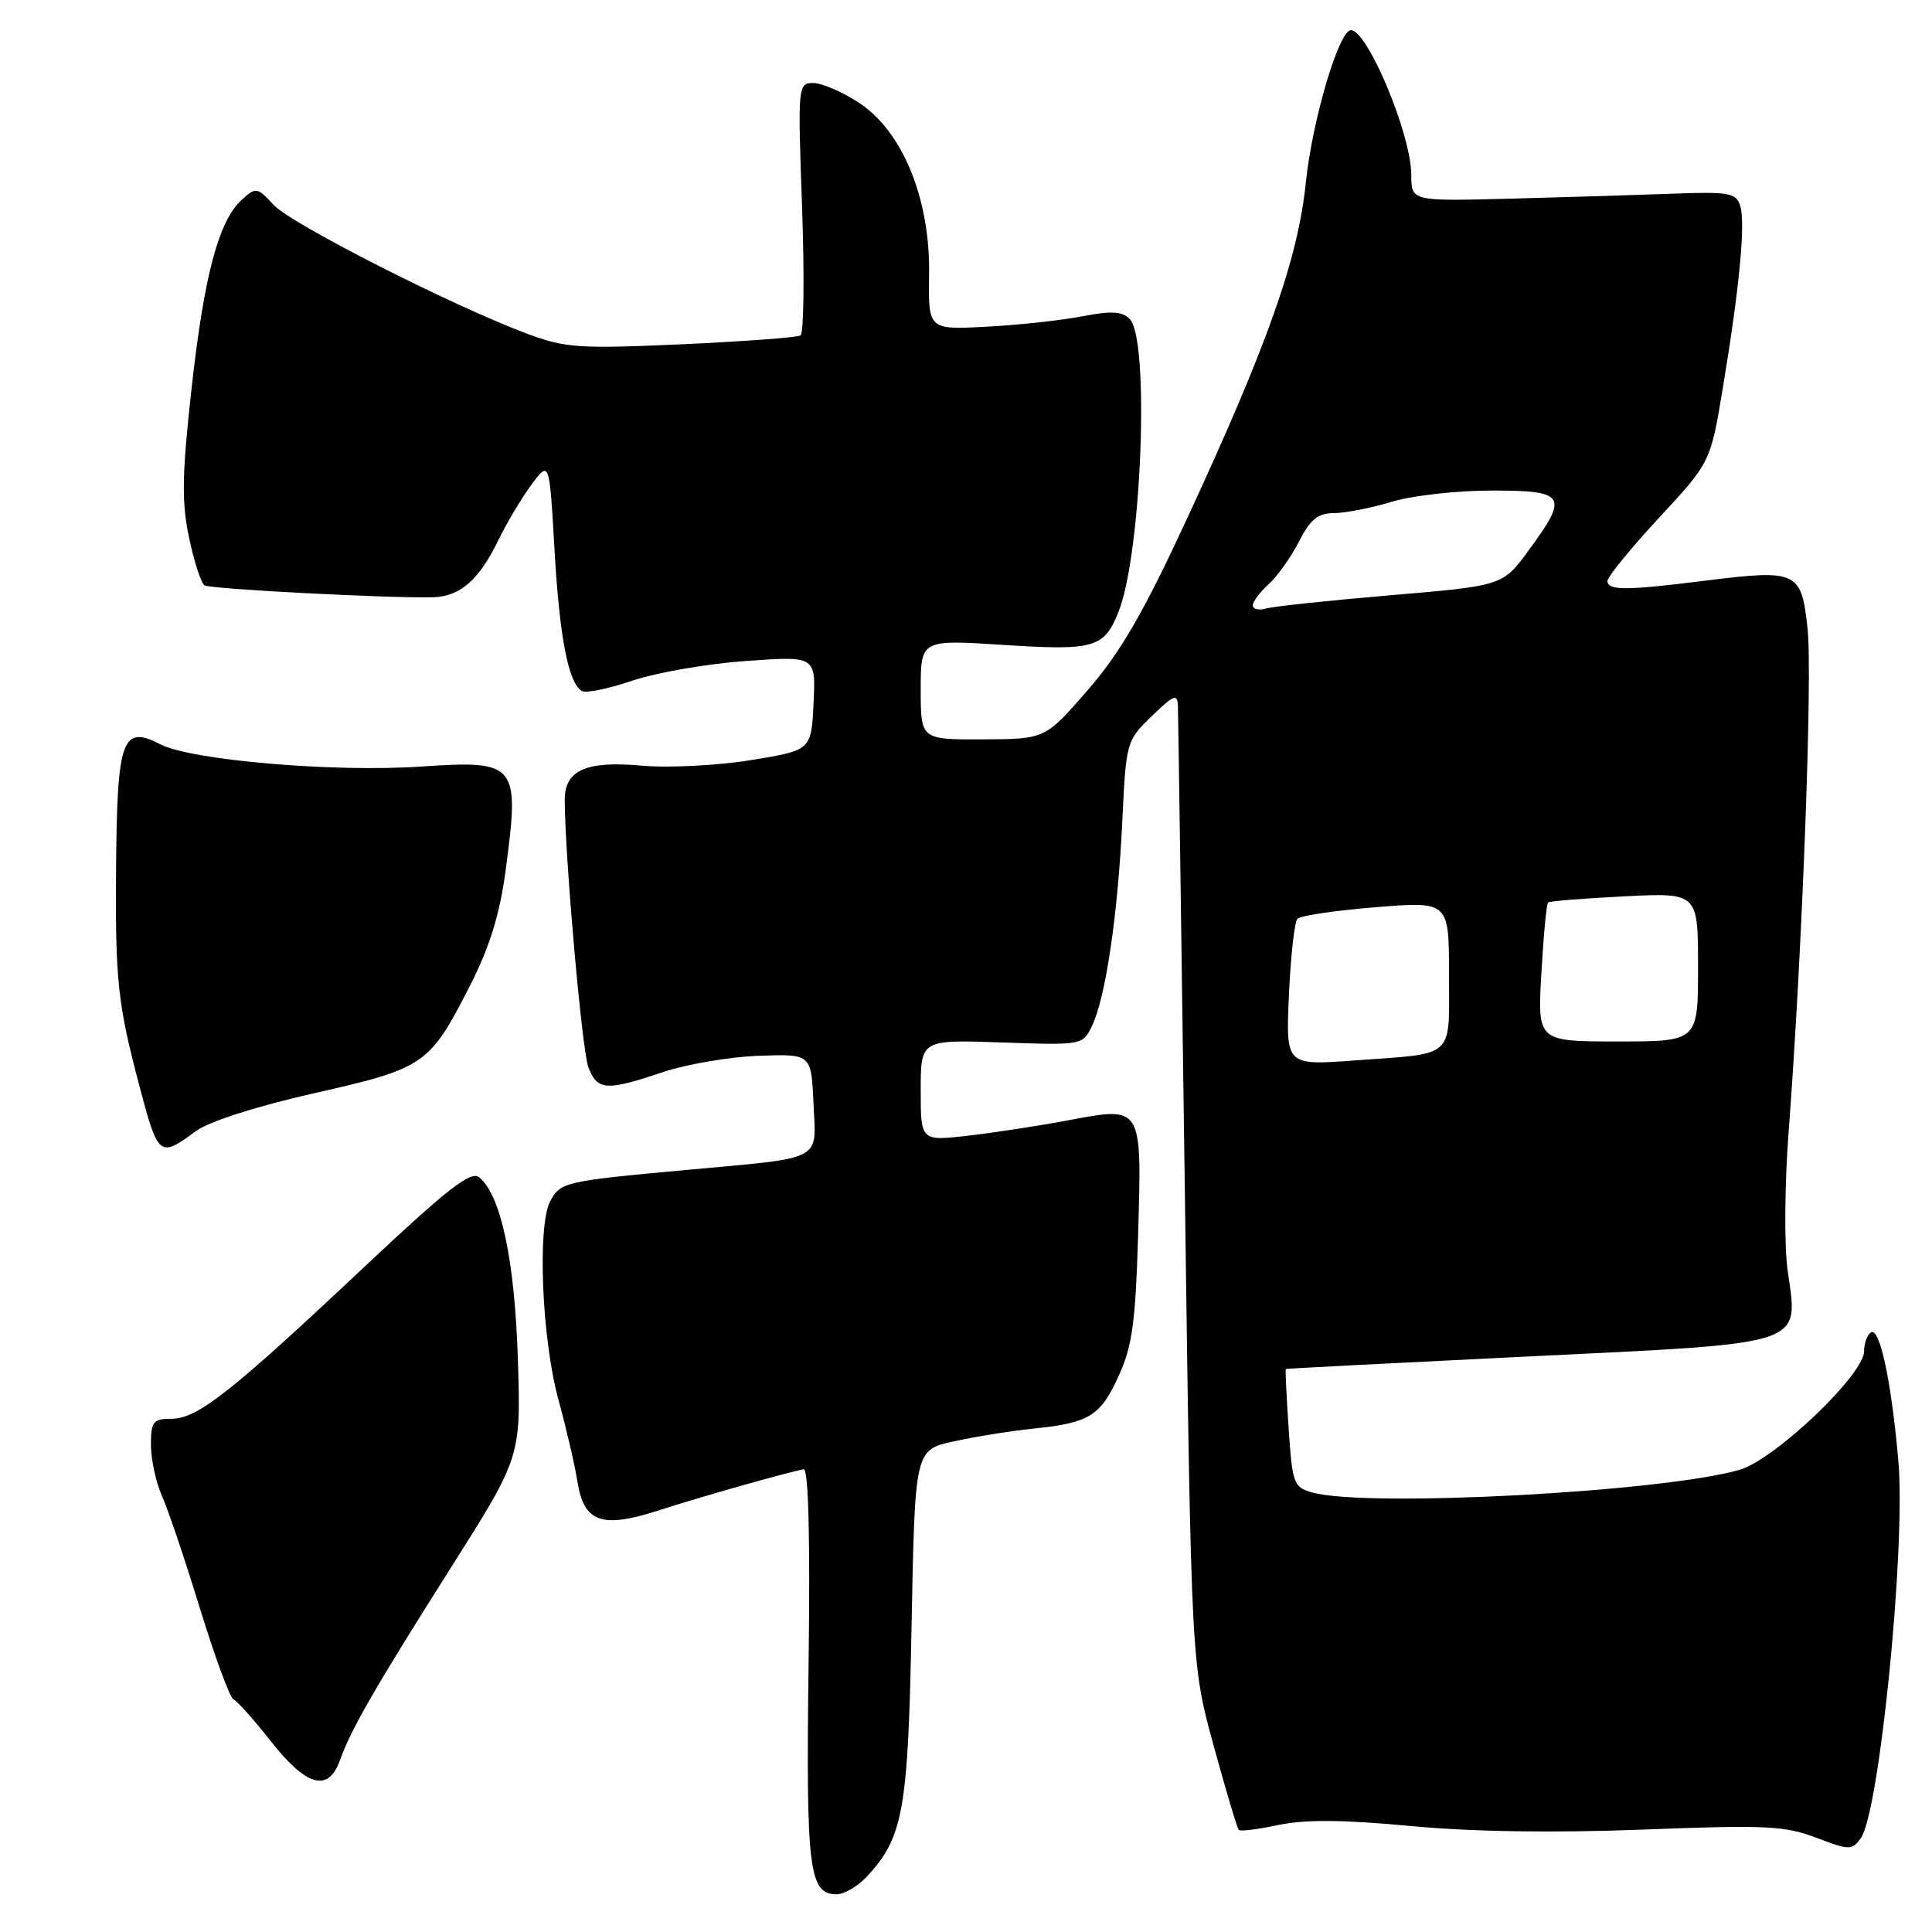 <?xml version="1.0" encoding="UTF-8" standalone="no"?>
<!DOCTYPE svg PUBLIC "-//W3C//DTD SVG 1.1//EN" "http://www.w3.org/Graphics/SVG/1.1/DTD/svg11.dtd" >
<svg xmlns="http://www.w3.org/2000/svg" xmlns:xlink="http://www.w3.org/1999/xlink" version="1.1" viewBox="0 0 256 256">
 <g >
 <path fill="currentColor"
d=" M 114.78 248.74 C 119.70 243.50 120.33 239.99 120.79 215.31 C 121.23 192.12 121.23 192.12 126.37 190.99 C 129.19 190.37 133.97 189.60 137.00 189.29 C 144.39 188.53 145.83 187.63 148.30 182.16 C 150.04 178.32 150.48 175.02 150.81 163.46 C 151.30 146.41 151.41 146.59 141.48 148.46 C 137.64 149.18 131.69 150.09 128.25 150.49 C 122.00 151.20 122.00 151.20 122.00 144.48 C 122.00 137.76 122.00 137.76 132.73 138.13 C 143.45 138.50 143.46 138.50 144.71 135.90 C 146.50 132.19 148.12 121.21 148.71 108.84 C 149.21 98.31 149.25 98.15 152.61 94.90 C 155.54 92.05 156.01 91.87 156.08 93.55 C 156.12 94.62 156.53 123.62 157.00 158.00 C 157.85 220.50 157.85 220.50 160.81 231.30 C 162.44 237.25 163.94 242.28 164.15 242.48 C 164.36 242.69 166.72 242.39 169.41 241.82 C 172.89 241.08 177.92 241.11 186.85 241.95 C 195.00 242.72 205.83 242.89 217.69 242.43 C 233.92 241.80 236.50 241.92 240.64 243.50 C 245.04 245.18 245.39 245.19 246.56 243.58 C 249.02 240.22 252.53 205.13 251.55 193.70 C 250.65 183.21 249.09 175.83 247.92 176.55 C 247.41 176.86 247.00 177.99 247.00 179.05 C 247.00 182.14 235.16 193.41 230.50 194.76 C 220.31 197.70 181.08 199.79 173.88 197.76 C 171.41 197.07 171.24 196.60 170.75 189.26 C 170.47 184.99 170.29 181.45 170.37 181.40 C 170.44 181.34 184.88 180.60 202.46 179.74 C 239.79 177.93 238.29 178.43 236.87 168.33 C 236.41 165.10 236.47 156.93 237.00 150.00 C 238.80 126.33 240.19 89.57 239.51 83.29 C 238.70 75.68 238.15 75.42 225.98 76.94 C 215.48 78.26 213.00 78.27 213.00 76.99 C 213.00 76.43 216.07 72.67 219.82 68.62 C 226.65 61.26 226.65 61.26 228.29 51.38 C 230.49 38.12 231.31 29.54 230.58 27.25 C 230.04 25.56 229.09 25.39 221.74 25.66 C 217.21 25.83 207.54 26.13 200.25 26.32 C 187.00 26.67 187.00 26.67 187.00 23.17 C 187.00 17.84 181.22 4.00 179.00 4.00 C 177.42 4.00 173.89 15.91 173.04 24.11 C 171.99 34.31 168.02 45.55 157.29 68.72 C 151.49 81.24 148.49 86.41 144.14 91.43 C 138.50 97.93 138.50 97.93 130.25 97.97 C 122.00 98.00 122.00 98.00 122.00 91.37 C 122.00 84.74 122.00 84.74 133.04 85.46 C 145.01 86.23 146.31 85.86 148.22 81.04 C 151.28 73.33 152.36 44.93 149.69 42.26 C 148.68 41.25 147.23 41.17 143.44 41.91 C 140.72 42.44 135.01 43.06 130.75 43.29 C 123.00 43.70 123.00 43.70 123.11 36.34 C 123.26 26.34 119.61 17.41 113.81 13.61 C 111.61 12.17 108.89 11.00 107.76 11.00 C 105.73 11.00 105.70 11.31 106.28 27.48 C 106.60 36.55 106.51 44.19 106.07 44.45 C 105.64 44.72 98.56 45.24 90.34 45.62 C 76.67 46.23 74.91 46.11 69.82 44.21 C 59.84 40.47 38.62 29.69 36.28 27.17 C 34.09 24.80 33.91 24.77 32.06 26.45 C 28.97 29.24 27.05 36.47 25.38 51.50 C 24.11 62.98 24.05 66.54 25.06 71.28 C 25.73 74.46 26.65 77.29 27.10 77.56 C 27.90 78.06 51.69 79.29 57.39 79.14 C 60.97 79.04 63.49 76.83 66.04 71.56 C 67.12 69.33 69.09 66.04 70.40 64.25 C 72.80 61.00 72.80 61.00 73.47 72.75 C 74.14 84.46 75.30 90.45 77.09 91.56 C 77.61 91.88 80.62 91.27 83.77 90.20 C 86.92 89.13 93.68 87.95 98.80 87.59 C 108.10 86.92 108.10 86.92 107.80 93.17 C 107.50 99.42 107.50 99.42 99.50 100.72 C 95.06 101.44 88.61 101.77 85.00 101.45 C 77.61 100.79 74.80 102.06 74.83 106.06 C 74.88 113.86 77.12 139.20 77.96 141.40 C 79.14 144.51 80.31 144.59 87.78 142.08 C 90.93 141.02 96.65 140.04 100.50 139.90 C 107.50 139.64 107.50 139.64 107.79 146.20 C 108.14 153.98 109.37 153.33 91.00 155.02 C 74.83 156.50 74.27 156.63 72.91 159.16 C 71.18 162.41 71.79 177.39 73.99 185.44 C 75.05 189.32 76.18 194.18 76.50 196.24 C 77.36 201.74 79.70 202.58 87.30 200.13 C 92.96 198.30 104.08 195.15 106.49 194.69 C 107.13 194.57 107.36 203.76 107.14 220.63 C 106.79 247.76 107.19 251.00 110.86 251.00 C 111.85 251.00 113.61 249.98 114.78 248.74 Z  M 45.04 233.25 C 46.57 229.02 49.59 223.78 59.71 207.78 C 69.03 193.06 69.03 193.06 68.62 180.11 C 68.21 167.01 66.38 158.39 63.51 156.01 C 62.40 155.09 59.36 157.45 48.31 167.84 C 30.60 184.50 26.18 187.98 22.75 187.99 C 20.28 188.00 20.00 188.35 20.00 191.47 C 20.00 193.37 20.66 196.41 21.46 198.22 C 22.27 200.02 24.54 206.76 26.51 213.18 C 28.49 219.61 30.48 225.01 30.94 225.18 C 31.40 225.36 33.64 227.86 35.91 230.75 C 40.63 236.74 43.50 237.53 45.04 233.25 Z  M 25.95 149.88 C 27.67 148.61 33.94 146.60 41.66 144.85 C 56.32 141.53 56.91 141.13 62.33 130.50 C 64.83 125.58 66.21 121.18 66.95 115.68 C 68.91 101.10 68.61 100.72 55.66 101.58 C 44.16 102.35 25.31 100.73 21.26 98.63 C 16.19 96.01 15.52 97.87 15.38 114.90 C 15.26 129.98 15.59 132.99 18.50 144.00 C 20.96 153.30 21.14 153.44 25.95 149.88 Z  M 170.79 131.84 C 171.02 126.70 171.53 122.16 171.91 121.75 C 172.29 121.33 176.97 120.64 182.30 120.21 C 192.00 119.43 192.00 119.43 192.00 129.15 C 192.00 140.42 192.99 139.53 179.44 140.52 C 170.38 141.18 170.38 141.18 170.79 131.84 Z  M 204.24 128.96 C 204.52 123.98 204.92 119.76 205.13 119.58 C 205.33 119.40 209.89 119.04 215.25 118.77 C 225.00 118.28 225.00 118.28 225.00 128.14 C 225.00 138.00 225.00 138.00 214.36 138.00 C 203.72 138.00 203.72 138.00 204.24 128.96 Z  M 166.00 80.22 C 166.00 79.72 166.95 78.45 168.11 77.40 C 169.26 76.36 171.07 73.81 172.13 71.75 C 173.63 68.81 174.63 68.00 176.77 67.99 C 178.27 67.98 181.71 67.31 184.41 66.49 C 187.11 65.67 193.07 65.00 197.66 65.00 C 207.50 65.00 207.90 65.65 202.56 72.92 C 199.12 77.61 199.12 77.61 184.31 78.87 C 176.16 79.56 168.71 80.35 167.75 80.63 C 166.79 80.91 166.00 80.72 166.00 80.22 Z "/>
</g>
</svg>
